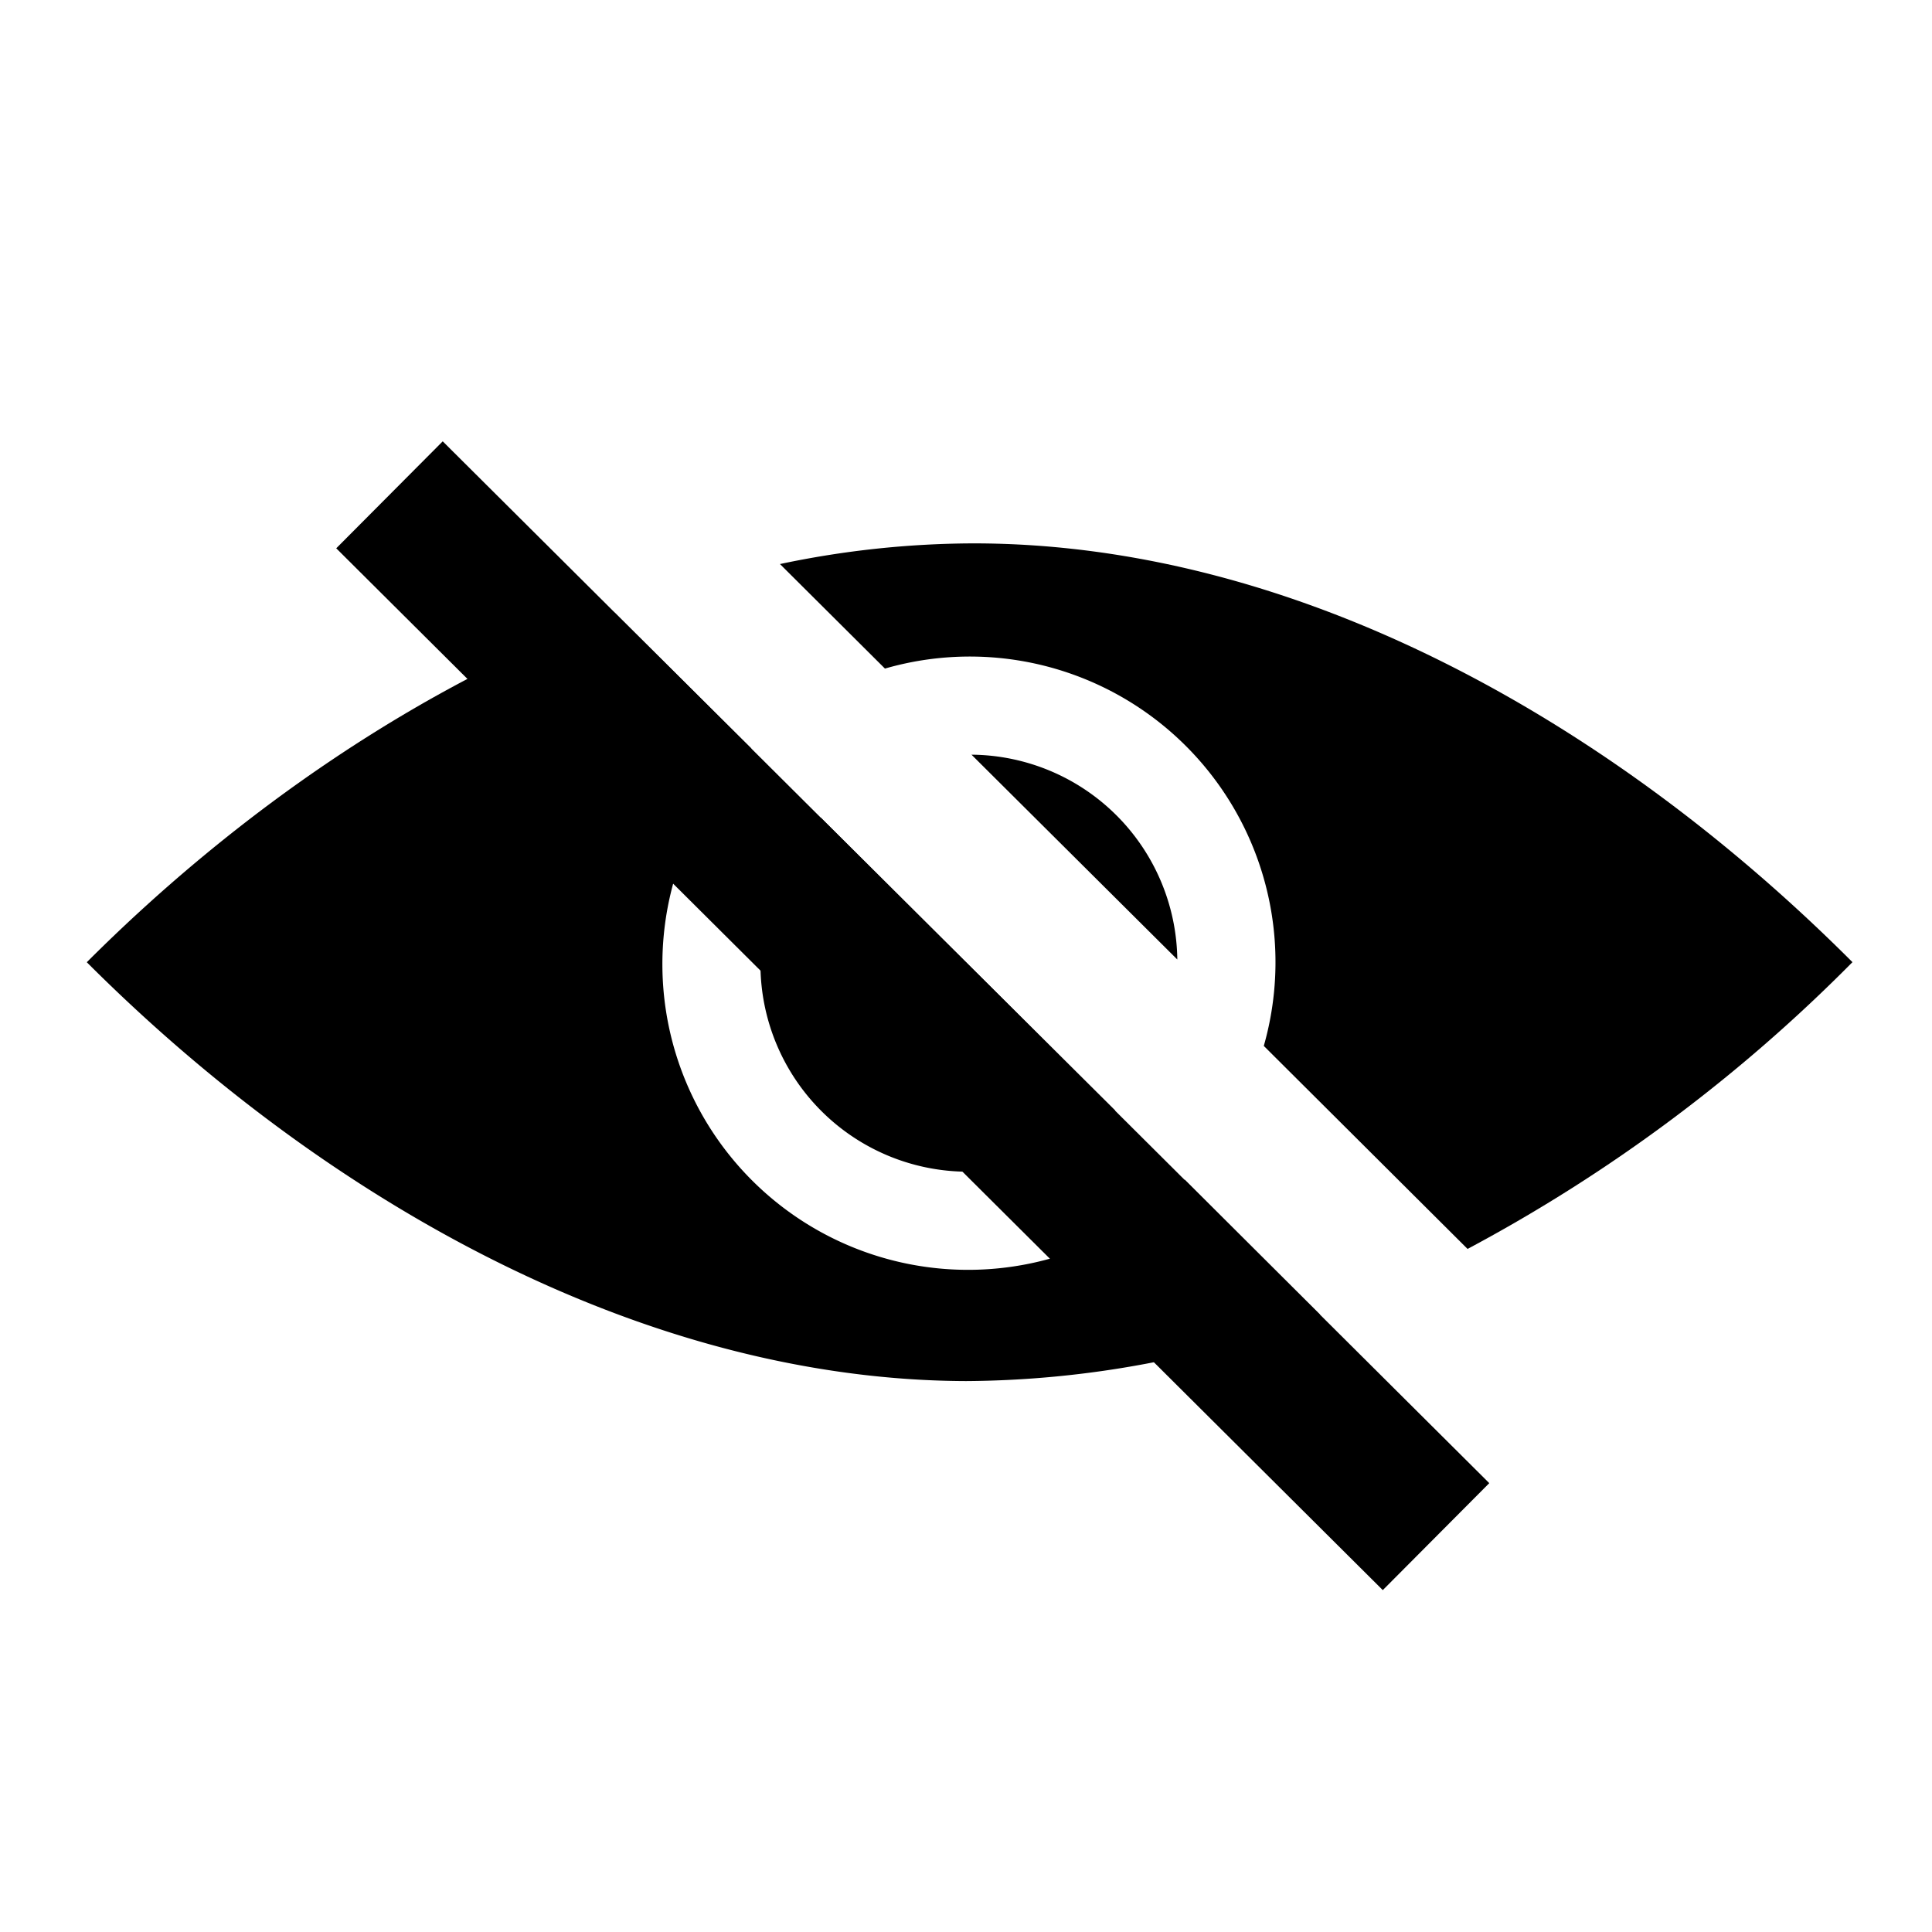 <svg xmlns="http://www.w3.org/2000/svg" viewBox="0 0 256 256">
  <rect x="110.94" y="36.75" width="20" height="195.67" transform="translate(-59.76 125.35) rotate(-45.13)"/>
  <path d="M117.26,88.59a40.5,40.5,0,0,1,50.2,50l27,26.9a212,212,0,0,0,51-38C213.17,95.17,171.33,72,129,72a125.28,125.28,0,0,0-25.65,2.74Z"/>
  <path d="M157,156.32A40.49,40.49,0,0,1,99.56,99.18l-18.12-18C55.83,90.8,31.63,107.37,11.5,127.5,43.71,159.71,85.83,182.87,128,183a133.73,133.73,0,0,0,46.91-8.81Z"/>
  <path d="M156,127.14A27.49,27.49,0,0,0,128.73,100Z"/>
  <path d="M108.77,108.35a27.49,27.49,0,0,0,39,38.8Z"/>
</svg>
